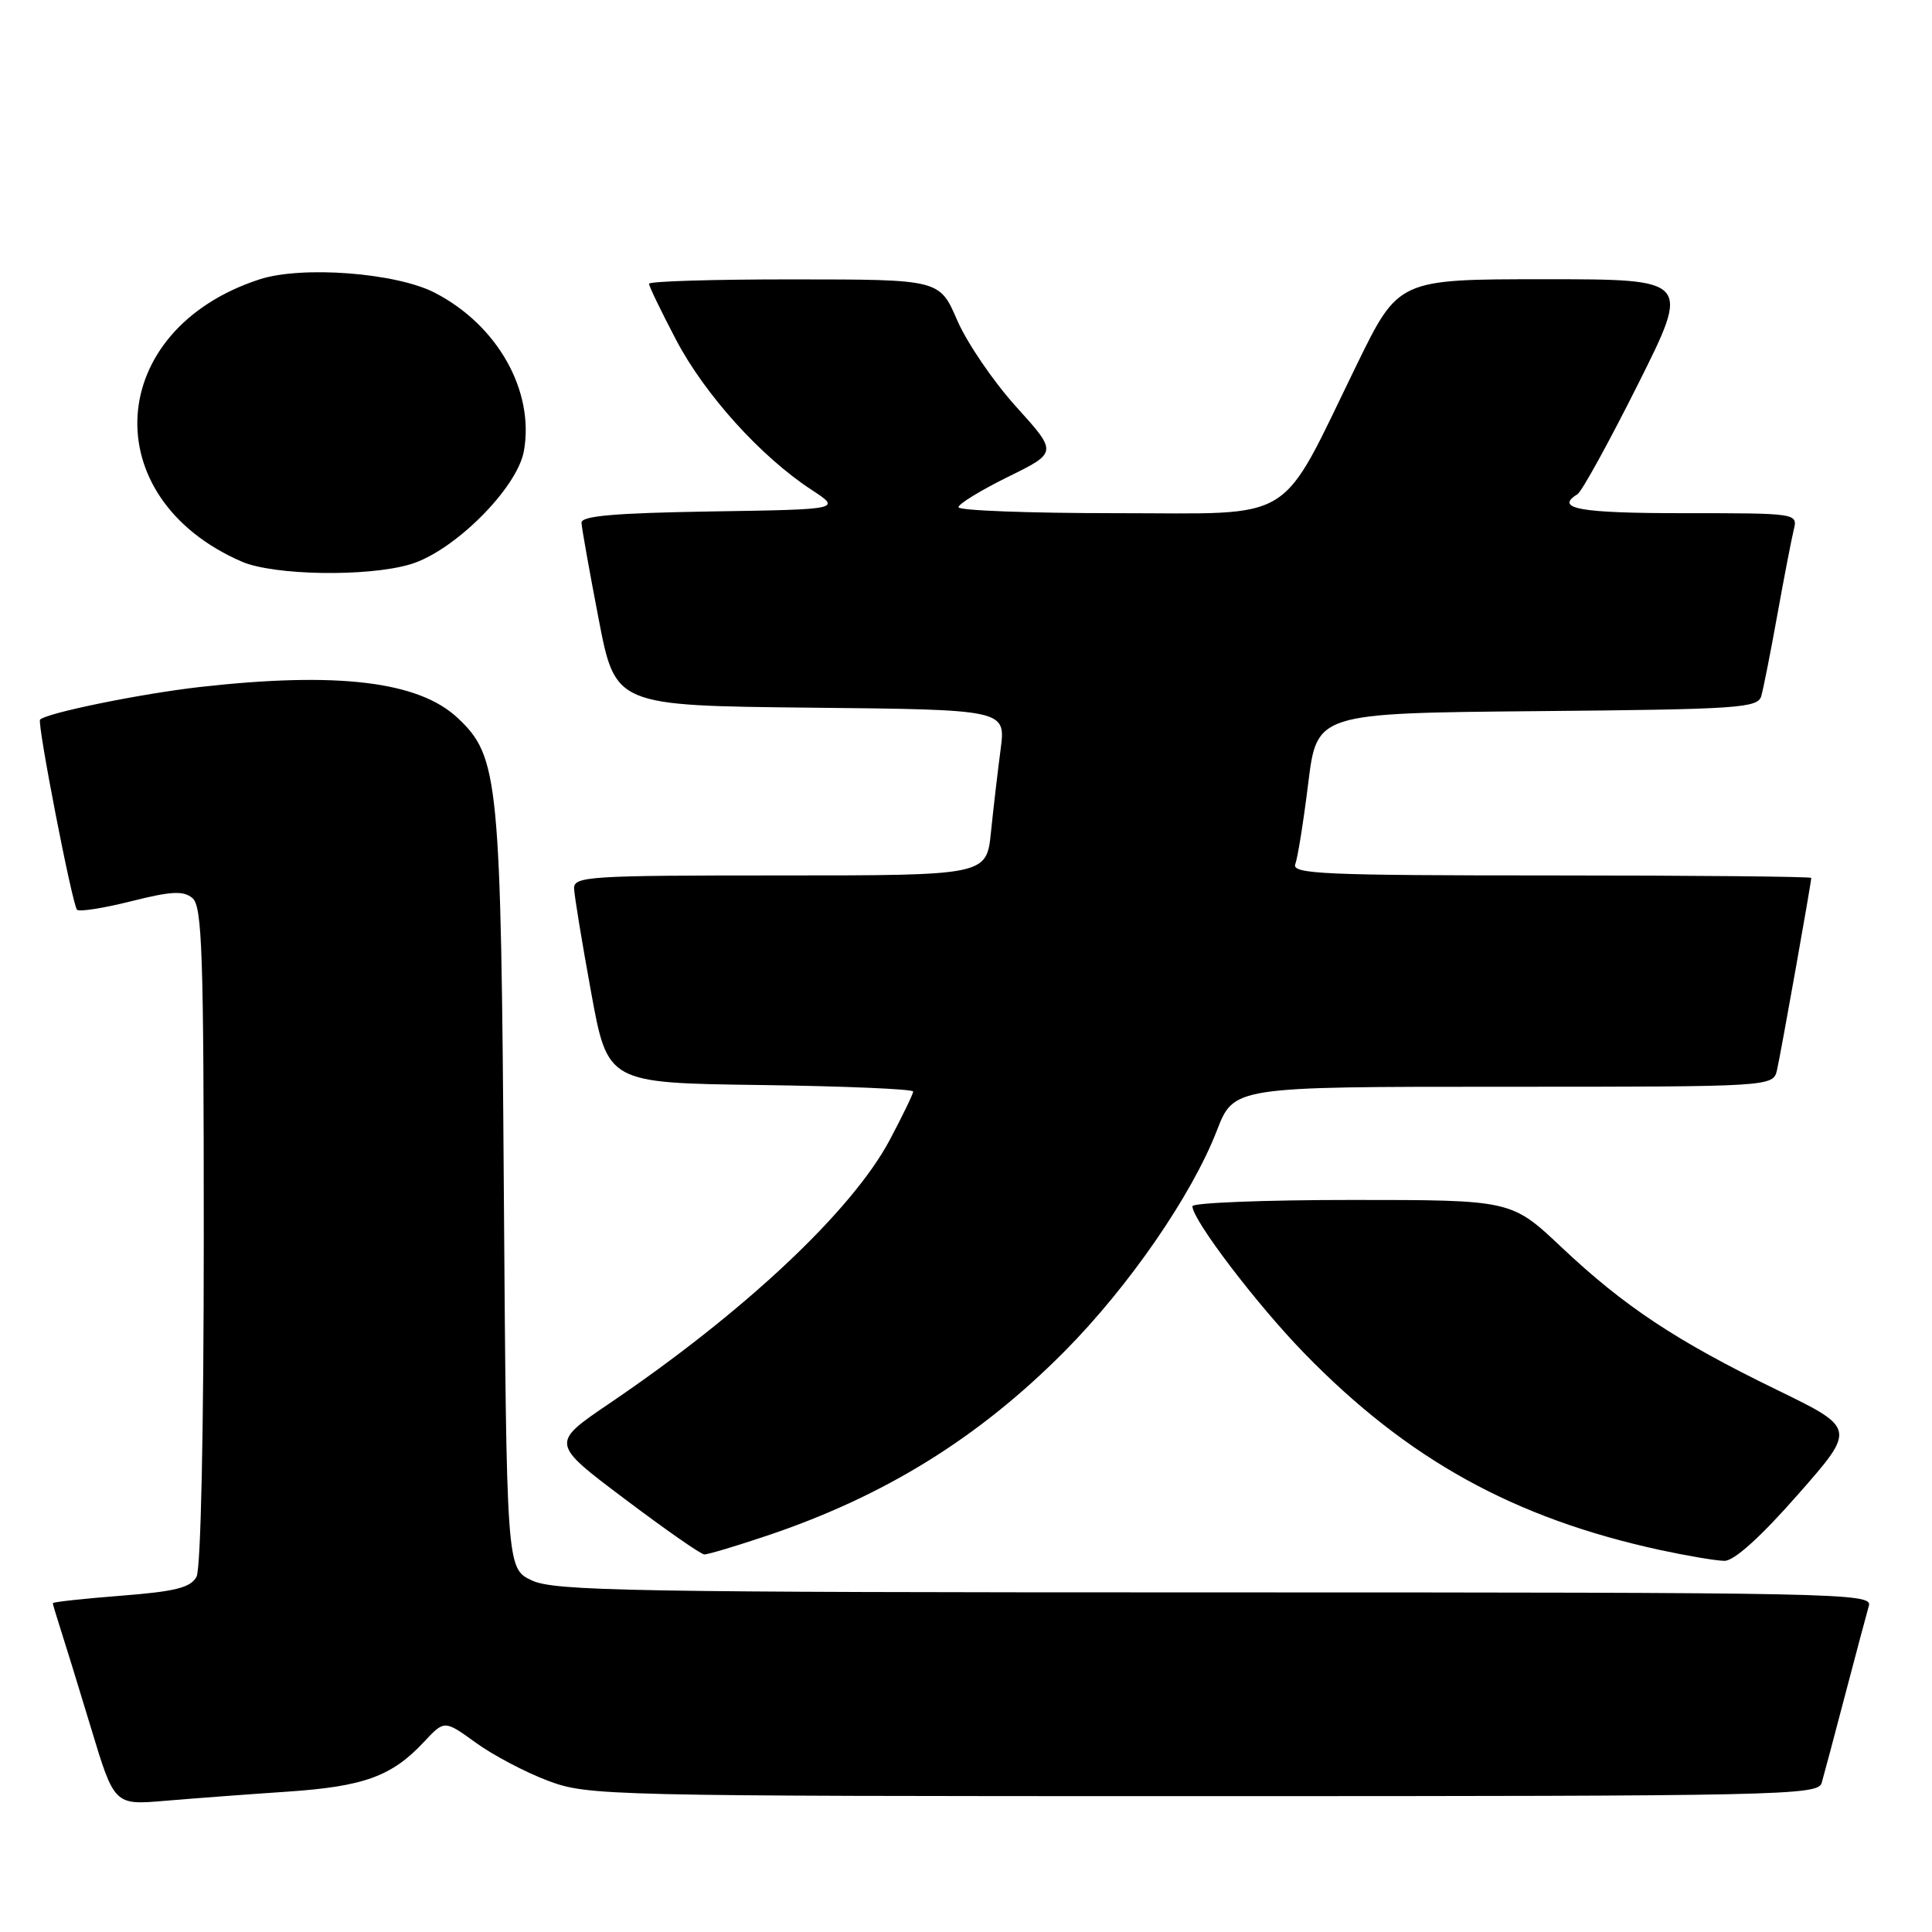 <?xml version="1.0" encoding="UTF-8" standalone="no"?>
<!DOCTYPE svg PUBLIC "-//W3C//DTD SVG 1.1//EN" "http://www.w3.org/Graphics/SVG/1.1/DTD/svg11.dtd" >
<svg xmlns="http://www.w3.org/2000/svg" xmlns:xlink="http://www.w3.org/1999/xlink" version="1.1" viewBox="0 0 256 256">
 <g >
 <path fill="currentColor"
d=" M 38.00 237.41 C 48.23 236.72 51.91 235.38 56.18 230.81 C 58.89 227.91 58.89 227.91 63.05 230.92 C 65.34 232.58 69.65 234.85 72.64 235.97 C 77.94 237.95 80.09 238.00 159.47 238.00 C 236.13 238.00 240.89 237.90 241.38 236.25 C 241.66 235.29 243.07 230.00 244.51 224.50 C 245.96 219.00 247.36 213.71 247.64 212.75 C 248.11 211.09 243.51 211.00 160.97 211.00 C 83.45 211.00 73.43 210.82 70.46 209.41 C 67.12 207.83 67.12 207.83 66.76 157.66 C 66.38 103.15 66.10 100.26 60.64 95.13 C 55.47 90.27 44.70 88.98 26.50 91.03 C 18.72 91.91 6.21 94.46 5.31 95.35 C 4.89 95.78 9.58 119.91 10.21 120.55 C 10.51 120.84 13.73 120.34 17.38 119.42 C 22.70 118.08 24.30 118.00 25.50 119.00 C 26.79 120.07 27.00 126.30 27.00 163.69 C 27.00 189.68 26.61 207.86 26.04 208.93 C 25.26 210.37 23.25 210.88 16.04 211.44 C 11.07 211.83 7.00 212.27 7.00 212.43 C 7.00 212.58 7.43 214.01 7.94 215.60 C 8.46 217.20 10.30 223.15 12.02 228.84 C 15.14 239.19 15.14 239.19 21.82 238.62 C 25.49 238.31 32.77 237.76 38.00 237.41 Z  M 238.22 198.05 C 245.95 189.27 245.95 189.27 235.40 184.14 C 222.10 177.67 215.26 173.14 206.89 165.25 C 200.26 159.00 200.26 159.00 179.13 159.00 C 167.51 159.00 158.00 159.38 158.00 159.83 C 158.00 161.64 166.54 172.86 172.84 179.33 C 186.54 193.40 200.62 201.18 220.00 205.39 C 223.57 206.16 227.40 206.81 228.50 206.82 C 229.78 206.83 233.30 203.66 238.22 198.05 Z  M 101.62 203.49 C 117.19 198.26 129.65 190.55 141.03 179.09 C 149.56 170.50 157.91 158.40 161.24 149.81 C 163.49 144.00 163.49 144.00 199.23 144.00 C 234.96 144.00 234.96 144.00 235.47 141.75 C 235.98 139.52 240.00 116.95 240.00 116.33 C 240.00 116.15 224.49 116.00 205.53 116.00 C 175.42 116.00 171.13 115.81 171.63 114.51 C 171.95 113.69 172.72 108.86 173.35 103.76 C 174.50 94.50 174.50 94.50 203.69 94.23 C 230.40 93.99 232.92 93.82 233.38 92.23 C 233.65 91.28 234.61 86.45 235.50 81.50 C 236.39 76.55 237.37 71.49 237.67 70.25 C 238.22 68.00 238.22 68.00 223.11 68.00 C 209.28 68.00 205.93 67.40 209.03 65.48 C 209.60 65.13 213.20 58.58 217.04 50.92 C 224.01 37.00 224.01 37.00 204.66 37.00 C 185.31 37.00 185.31 37.00 179.78 48.32 C 169.33 69.73 172.12 68.00 147.99 68.00 C 136.44 68.00 127.00 67.65 127.00 67.21 C 127.00 66.78 129.95 64.97 133.56 63.19 C 140.13 59.96 140.13 59.96 134.66 53.91 C 131.65 50.59 128.13 45.43 126.84 42.45 C 124.50 37.03 124.50 37.03 105.25 37.02 C 94.66 37.01 86.00 37.27 86.00 37.60 C 86.00 37.94 87.62 41.29 89.60 45.06 C 93.40 52.29 100.81 60.50 107.50 64.88 C 111.50 67.50 111.50 67.50 94.25 67.77 C 81.41 67.98 77.01 68.36 77.05 69.27 C 77.08 69.95 78.10 75.67 79.32 82.00 C 81.53 93.50 81.53 93.50 107.40 93.77 C 133.27 94.03 133.27 94.03 132.59 99.27 C 132.21 102.15 131.63 107.09 131.31 110.25 C 130.72 116.00 130.72 116.00 103.36 116.00 C 77.94 116.00 76.00 116.12 76.07 117.75 C 76.11 118.71 77.12 124.90 78.33 131.50 C 80.52 143.50 80.52 143.50 100.76 143.77 C 111.89 143.92 121.00 144.31 121.00 144.63 C 121.00 144.95 119.59 147.86 117.88 151.08 C 112.88 160.46 98.64 173.84 80.74 185.97 C 72.97 191.24 72.97 191.24 82.74 198.59 C 88.11 202.64 92.87 205.96 93.32 205.97 C 93.78 205.99 97.51 204.87 101.62 203.49 Z  M 54.38 74.77 C 60.16 73.05 68.54 64.69 69.42 59.76 C 70.84 51.79 65.92 43.06 57.59 38.78 C 52.47 36.14 39.99 35.19 34.38 37.02 C 13.93 43.69 12.54 65.96 32.04 74.42 C 36.29 76.26 48.73 76.46 54.38 74.77 Z "/>
</g>
</svg>